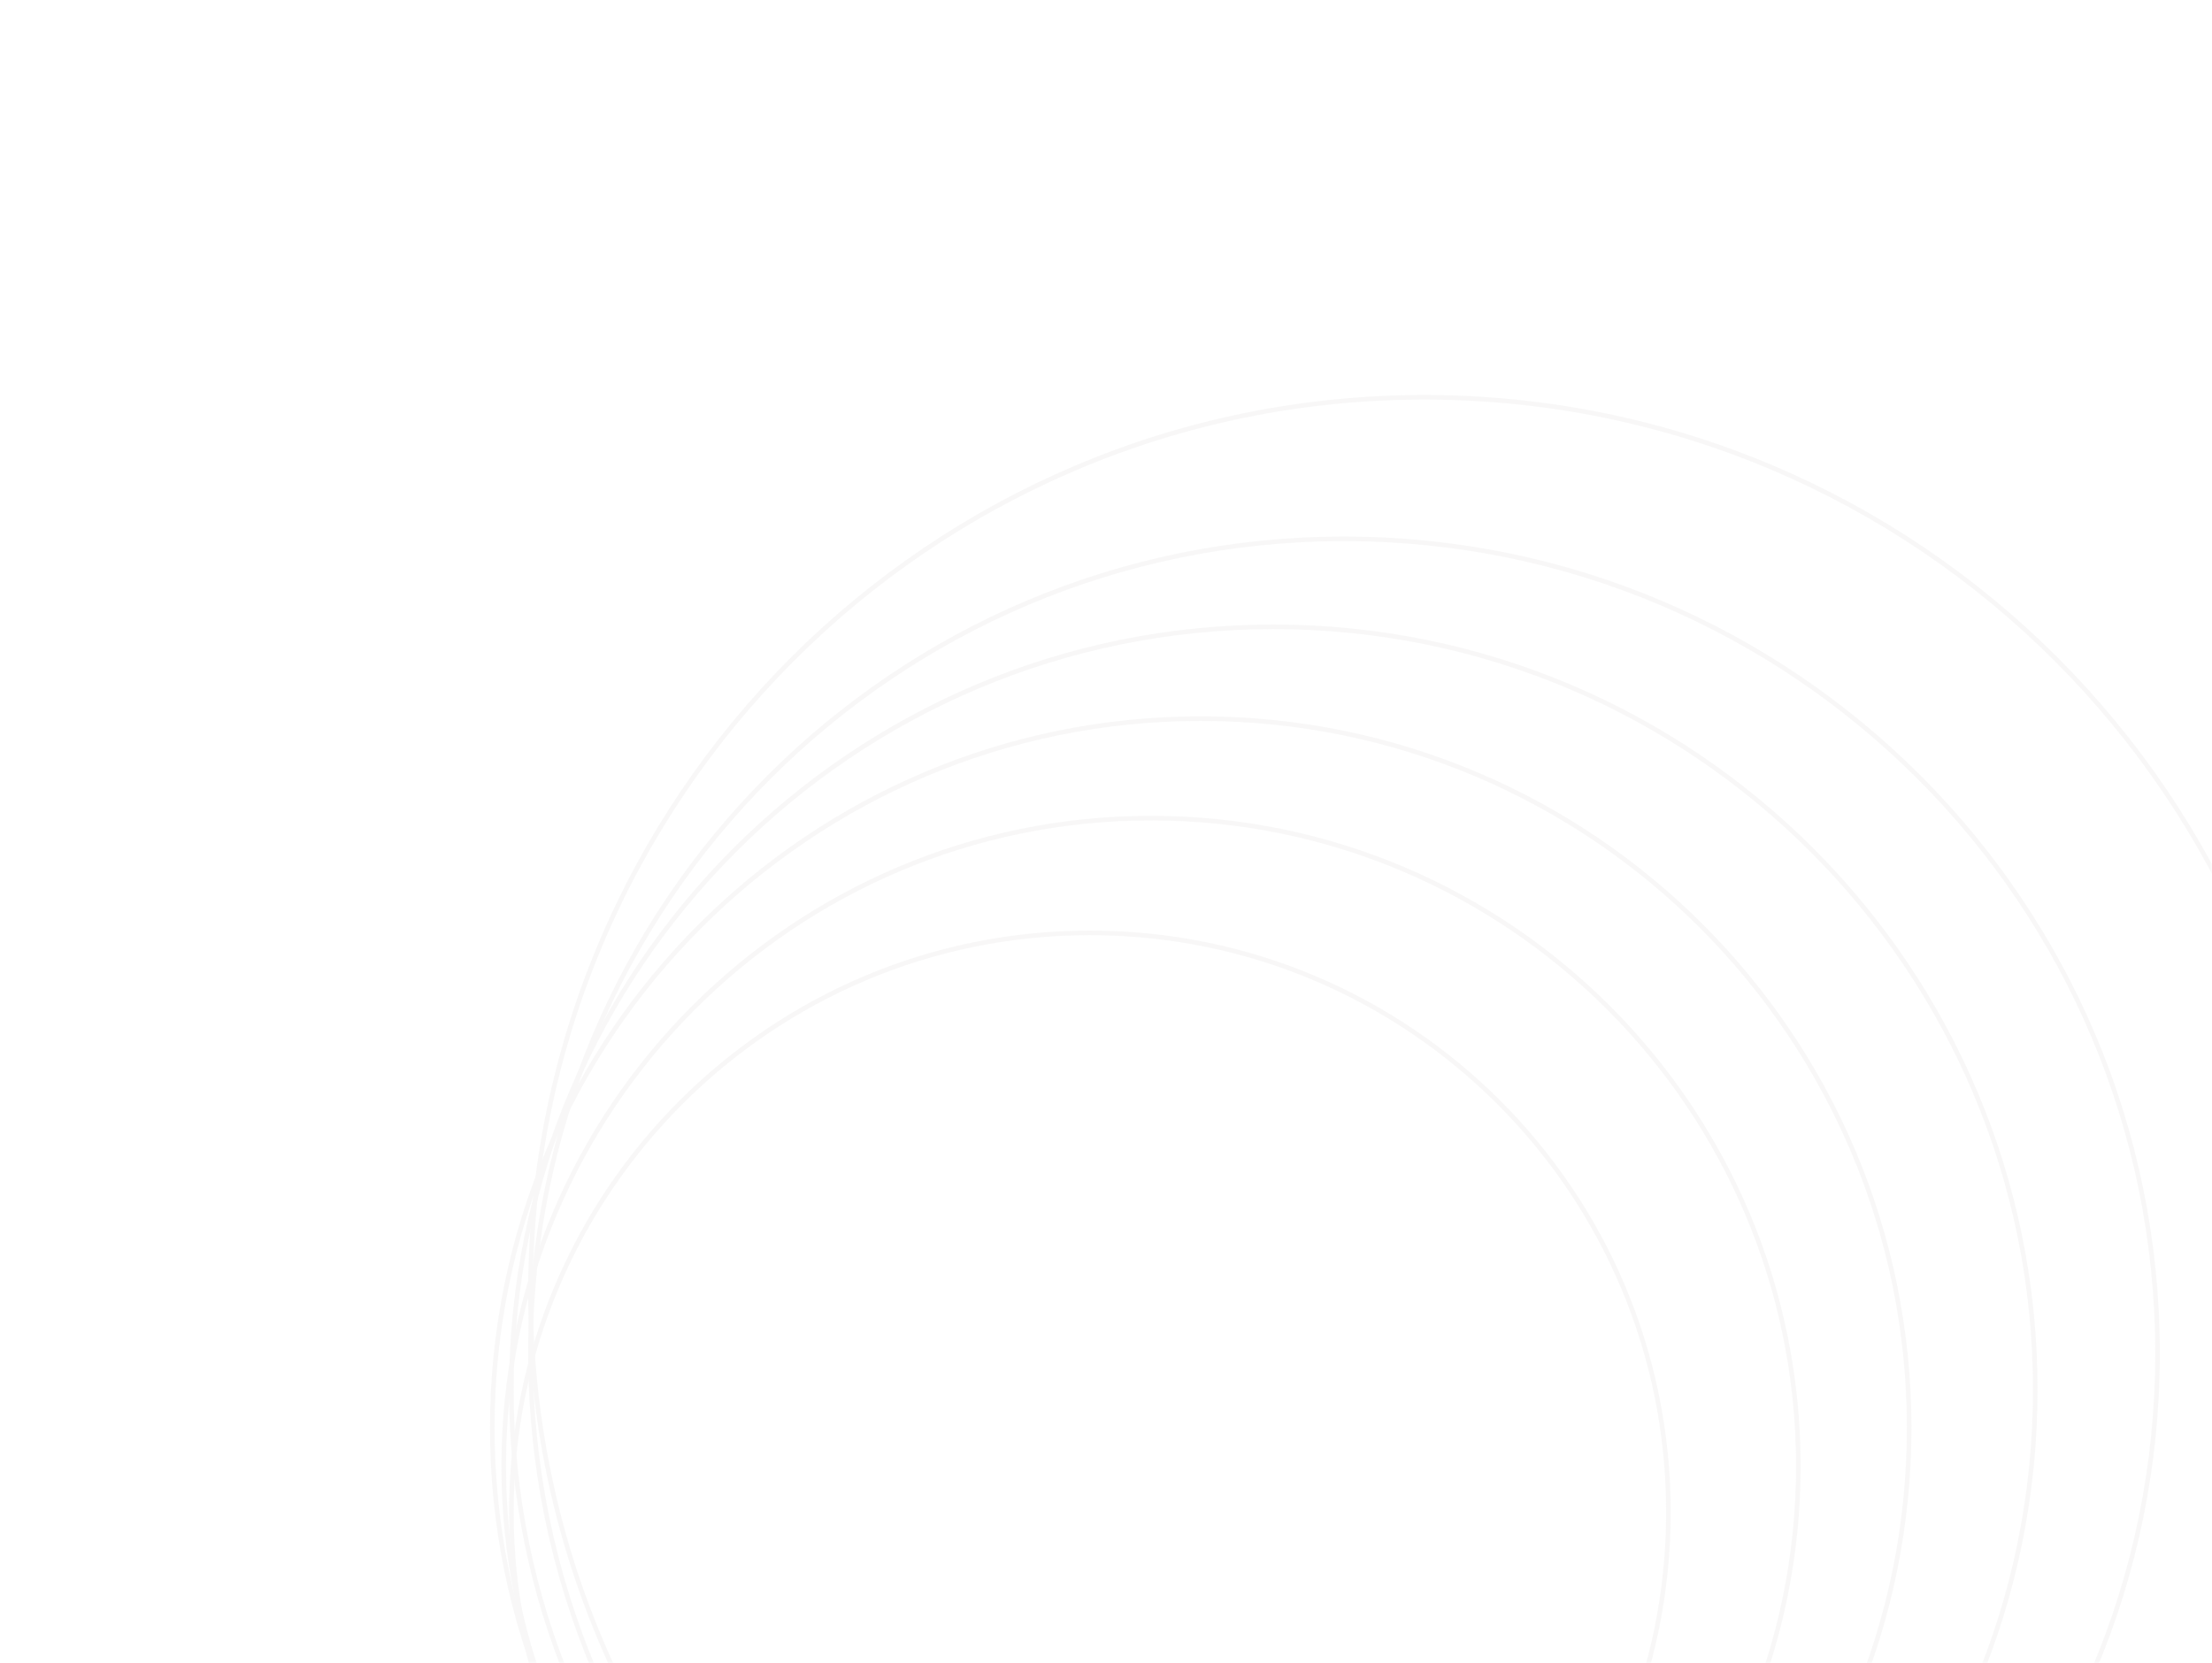 <svg width="480" height="361" viewBox="0 0 480 361" fill="none" xmlns="http://www.w3.org/2000/svg">
<g opacity="0.1">
<mask id="mask0_1_470" style="mask-type:alpha" maskUnits="userSpaceOnUse" x="0" y="0" width="480" height="361">
<rect x="479.5" y="0.5" width="360" height="479" transform="rotate(90 479.5 0.5)" fill="url(#paint0_linear_1_470)" stroke="#B6B2B2"/>
</mask>
<g mask="url(#mask0_1_470)">
<path d="M362.045 328.202C362.045 397.635 305.838 453.92 236.506 453.92C167.173 453.92 110.966 397.635 110.966 328.202C110.966 258.769 167.173 202.484 236.506 202.484C305.838 202.485 362.045 258.77 362.045 328.202Z" stroke="#B6B2B2"/>
<path d="M390.238 318.238C390.238 395.925 327.349 458.902 249.773 458.902C172.197 458.902 109.307 395.925 109.307 318.238C109.307 240.55 172.197 177.573 249.773 177.573C327.349 177.573 390.238 240.55 390.238 318.238Z" stroke="#B6B2B2"/>
<path d="M414.285 309.934C414.284 394.959 345.455 463.885 260.552 463.885C175.649 463.885 106.82 394.959 106.82 309.934C106.82 224.909 175.649 155.983 260.552 155.983C345.456 155.983 414.285 224.909 414.285 309.934Z" stroke="#B6B2B2"/>
<path d="M441.649 301.63C441.649 393.076 367.622 467.207 276.307 467.207C184.993 467.206 110.966 393.076 110.966 301.63C110.966 210.185 184.992 136.054 276.307 136.054C367.622 136.054 441.649 210.185 441.649 301.63Z" stroke="#B6B2B2"/>
<path d="M468.183 293.741C468.183 391.378 389.144 470.528 291.647 470.528C194.15 470.527 115.112 391.378 115.112 293.741C115.112 196.105 194.15 116.956 291.647 116.955C389.144 116.955 468.183 196.104 468.183 293.741Z" stroke="#B6B2B2"/>
<path d="M503.01 280.456C503.01 387.724 416.175 474.68 309.061 474.68C201.947 474.68 115.112 387.723 115.112 280.456C115.112 173.188 201.947 86.232 309.061 86.231C416.175 86.231 503.01 173.188 503.01 280.456Z" stroke="#B6B2B2"/>
</g>
</g>
<defs>
<linearGradient id="paint0_linear_1_470" x1="736.035" y1="13.467" x2="487.704" y2="484.066" gradientUnits="userSpaceOnUse">
<stop stop-color="#747DEF"/>
<stop offset="1" stop-color="#5E3BE1"/>
</linearGradient>
</defs>
</svg>

